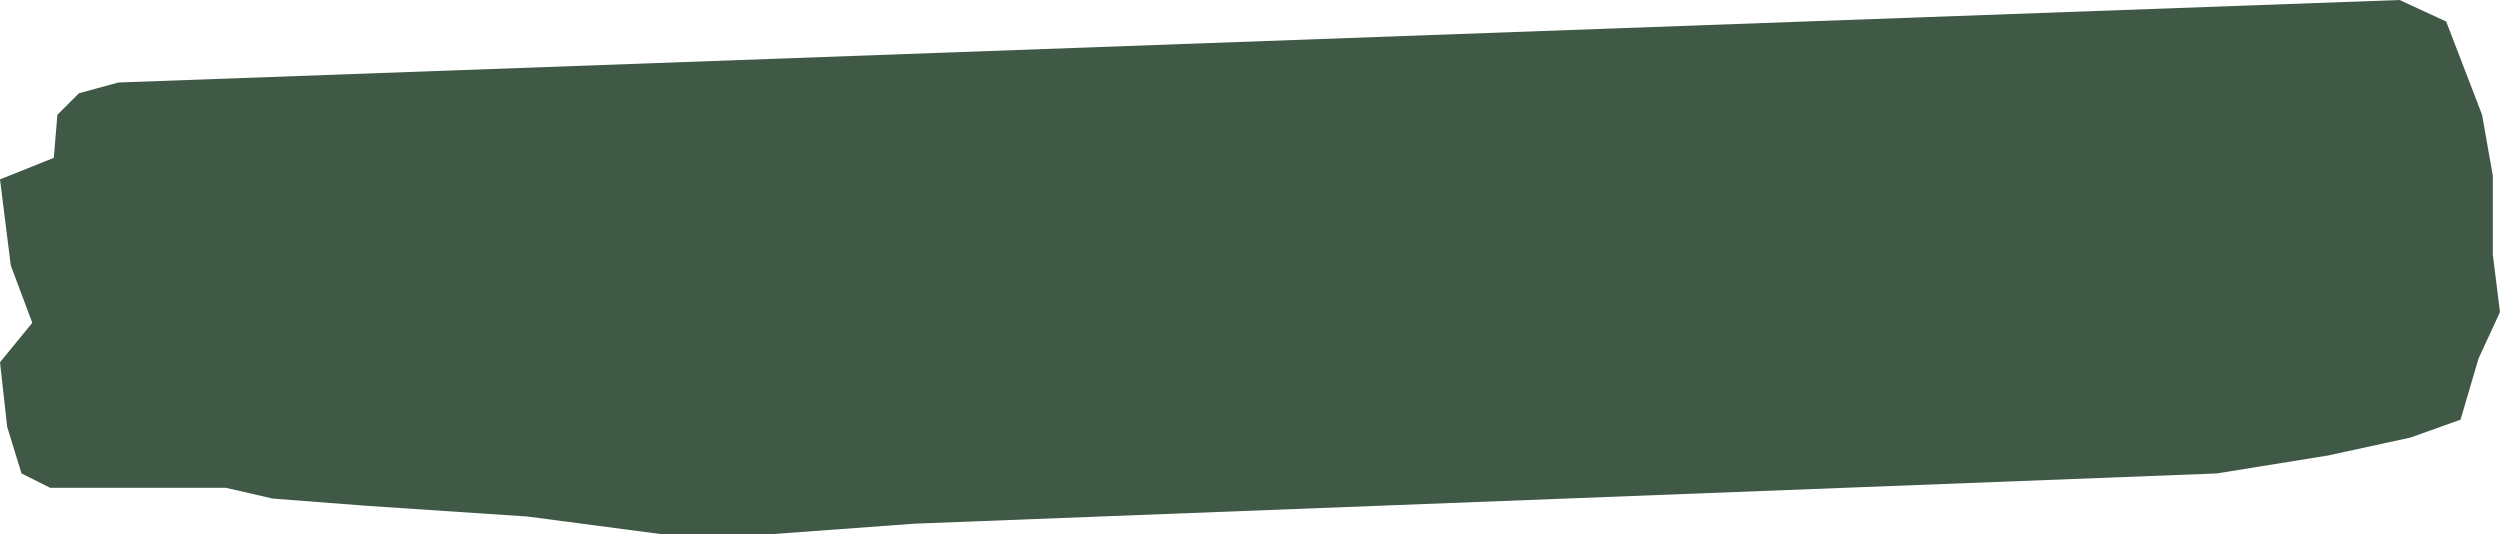 <svg xmlns="http://www.w3.org/2000/svg" viewBox="0 0 697 149"><g data-name="Layer 2"><path fill="#3f5946" d="M26 136h37l13 3 26 2 45 3 38 5h29l41-3 363-14 31-5 23-5 14-5 5-17 6-13-2-16V49l-3-17-10-26-13-6L33 23l-11 3-6 6-1 12-15 6 3 24 6 16-9 11 2 18 4 13 8 4h12z" data-name="Layer 1"/></g></svg>